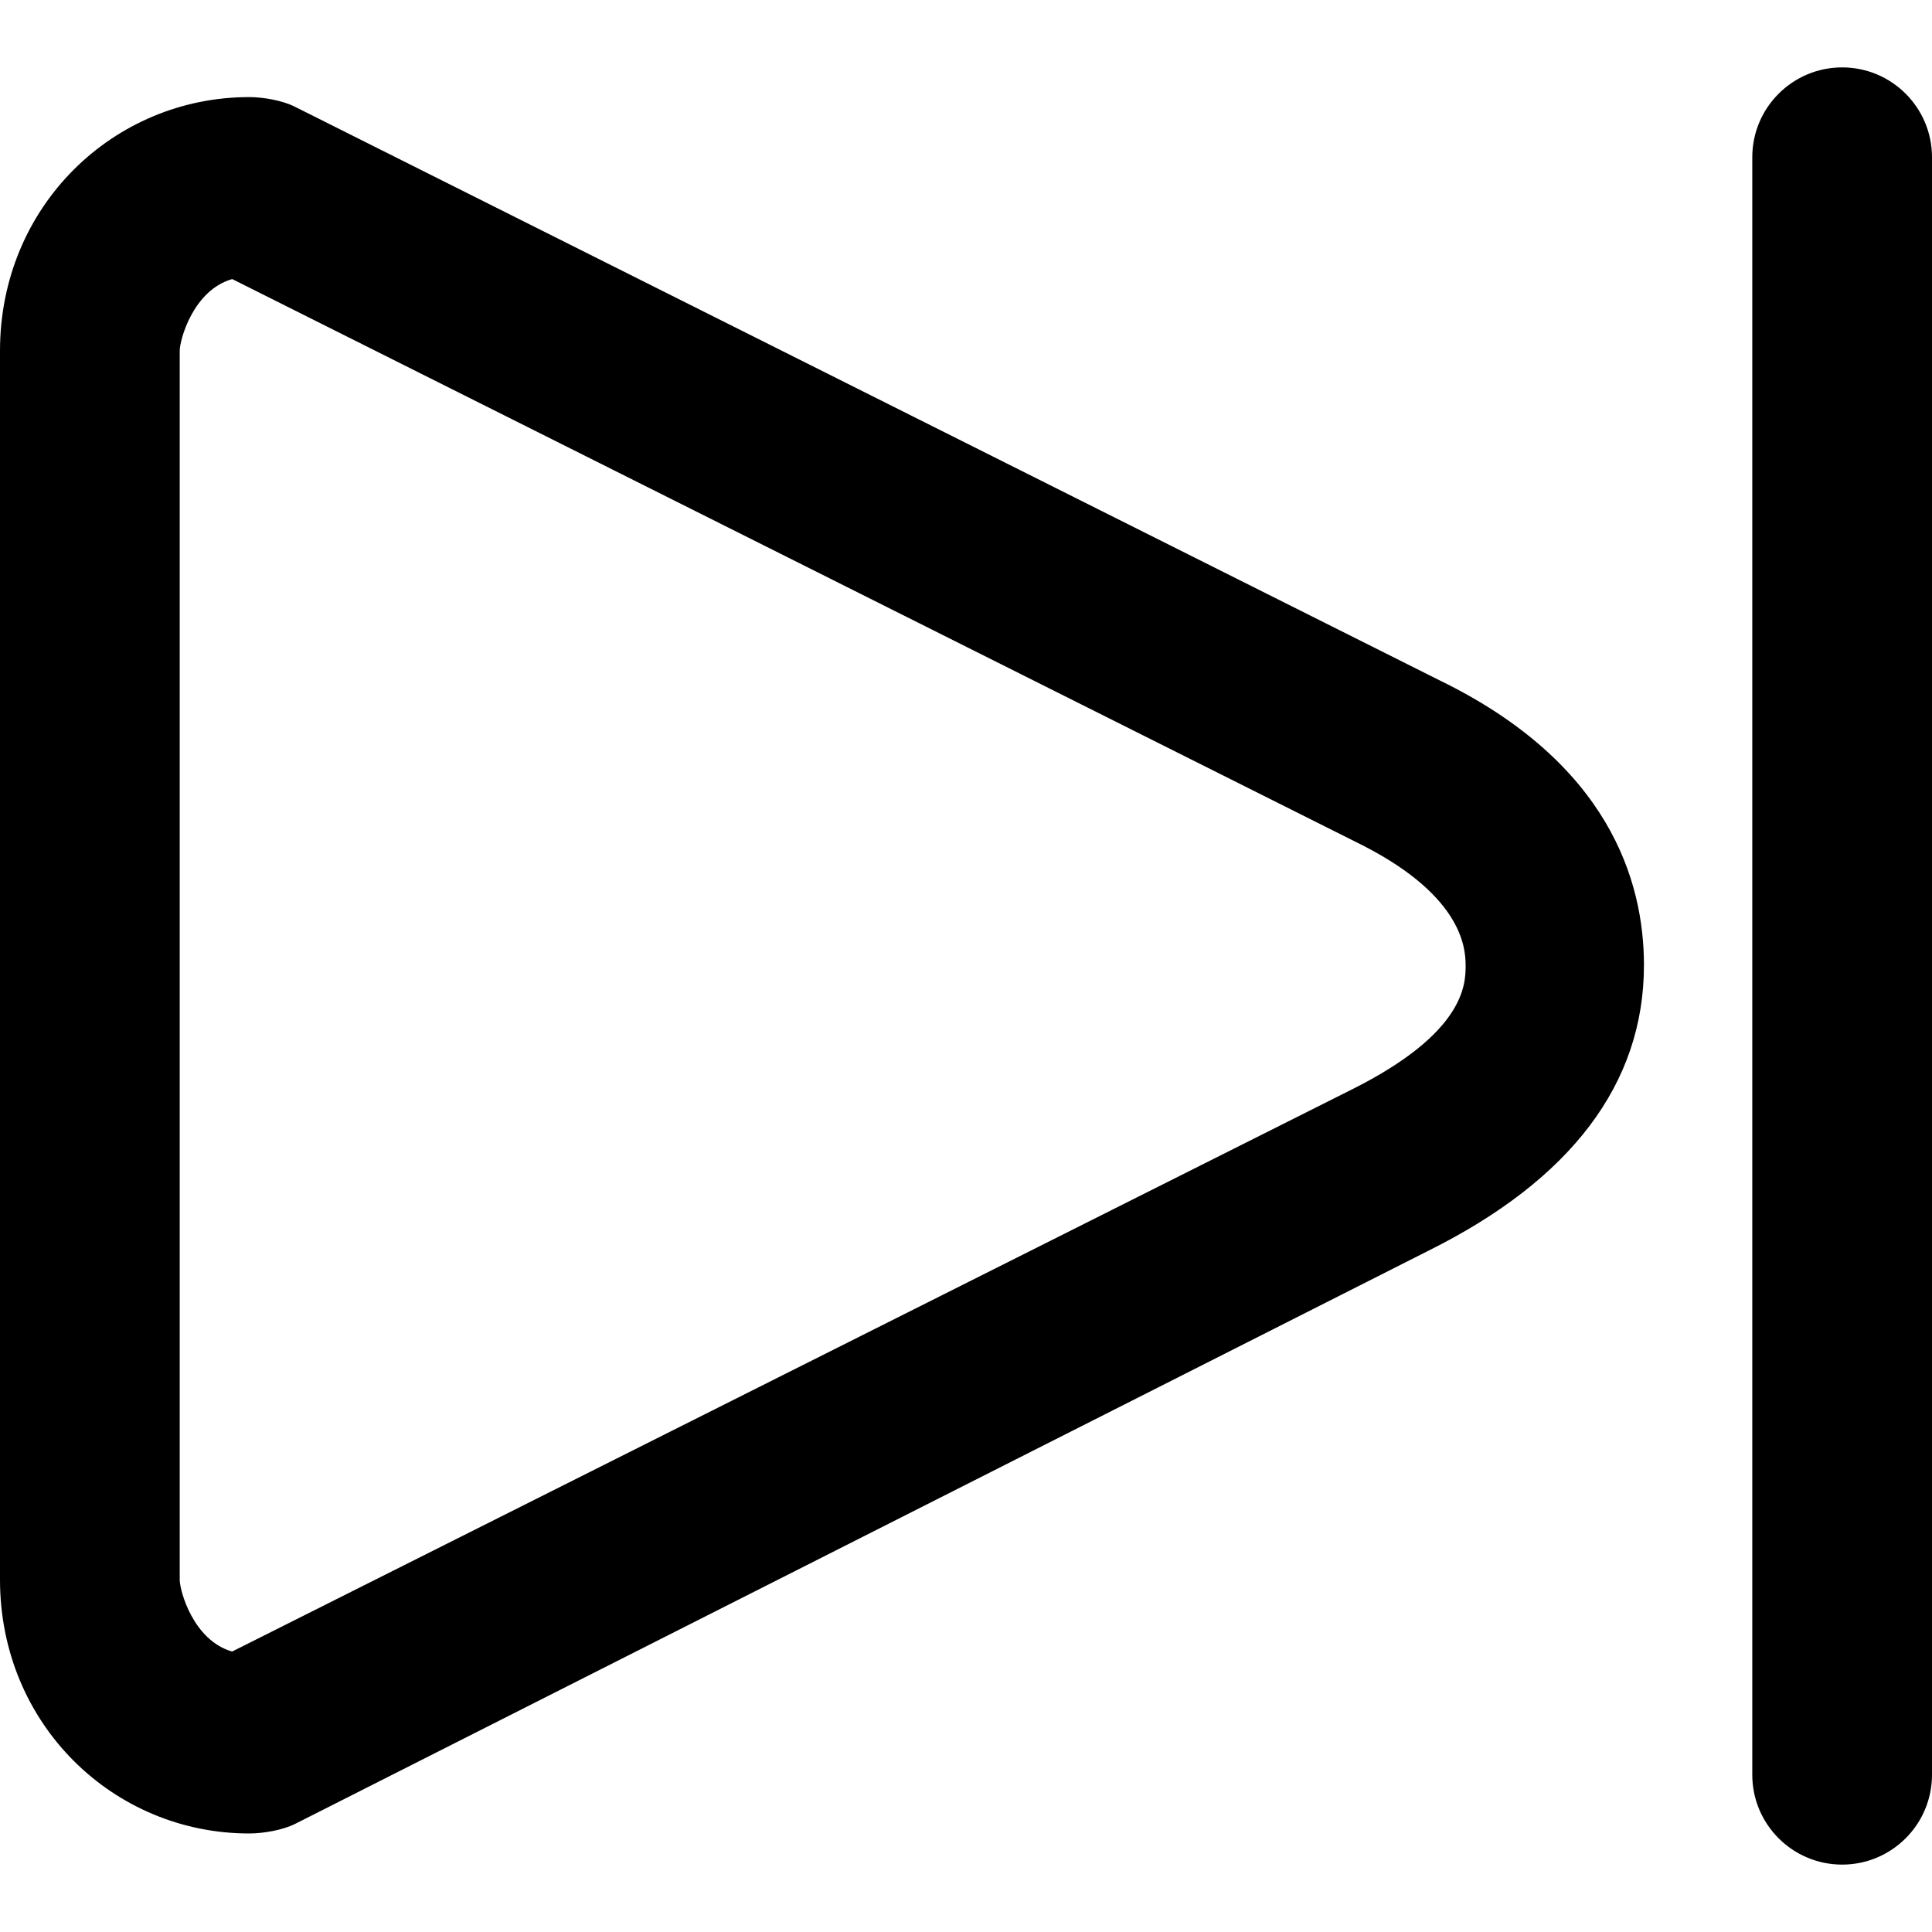 <?xml version="1.0" encoding="iso-8859-1"?>
<!-- Generator: Adobe Illustrator 19.1.0, SVG Export Plug-In . SVG Version: 6.00 Build 0)  -->
<svg version="1.1" id="Capa_1" xmlns="http://www.w3.org/2000/svg" xmlns:xlink="http://www.w3.org/1999/xlink" x="0px" y="0px"
	 viewBox="0 0 43 43" style="enable-background:new 0 0 43 43;" xml:space="preserve">
<g>
	<g>
		<path d="M43,39.5v-36c0-1.104-0.896-2-2-2s-2,0.896-2,2v36c0,1.104,0.896,2,2,2S43,40.604,43,39.5z"/>
		<path d="M5.545,2.161C2.526,2.161,0,4.588,0,7.807v27.352c0,3.22,2.526,5.648,5.545,5.648c0.314,0,0.749-0.074,1.029-0.216
			l25.228-12.759c3.156-1.572,4.787-3.709,4.787-6.35c0-1.88-0.782-4.509-4.557-6.344L6.562,2.375
			C6.282,2.234,5.857,2.161,5.545,2.161z M32.62,21.483c0,0.411,0,1.504-2.552,2.775l-24.902,12.5C4.299,36.508,4,35.404,4,35.159
			V7.807c0-0.243,0.299-1.348,1.168-1.596l24.981,12.514C32.495,19.865,32.62,21.041,32.62,21.483z"/>
	</g>
</g>
<g>
</g>
<g>
</g>
<g>
</g>
<g>
</g>
<g>
</g>
<g>
</g>
<g>
</g>
<g>
</g>
<g>
</g>
<g>
</g>
<g>
</g>
<g>
</g>
<g>
</g>
<g>
</g>
<g>
</g>
</svg>
